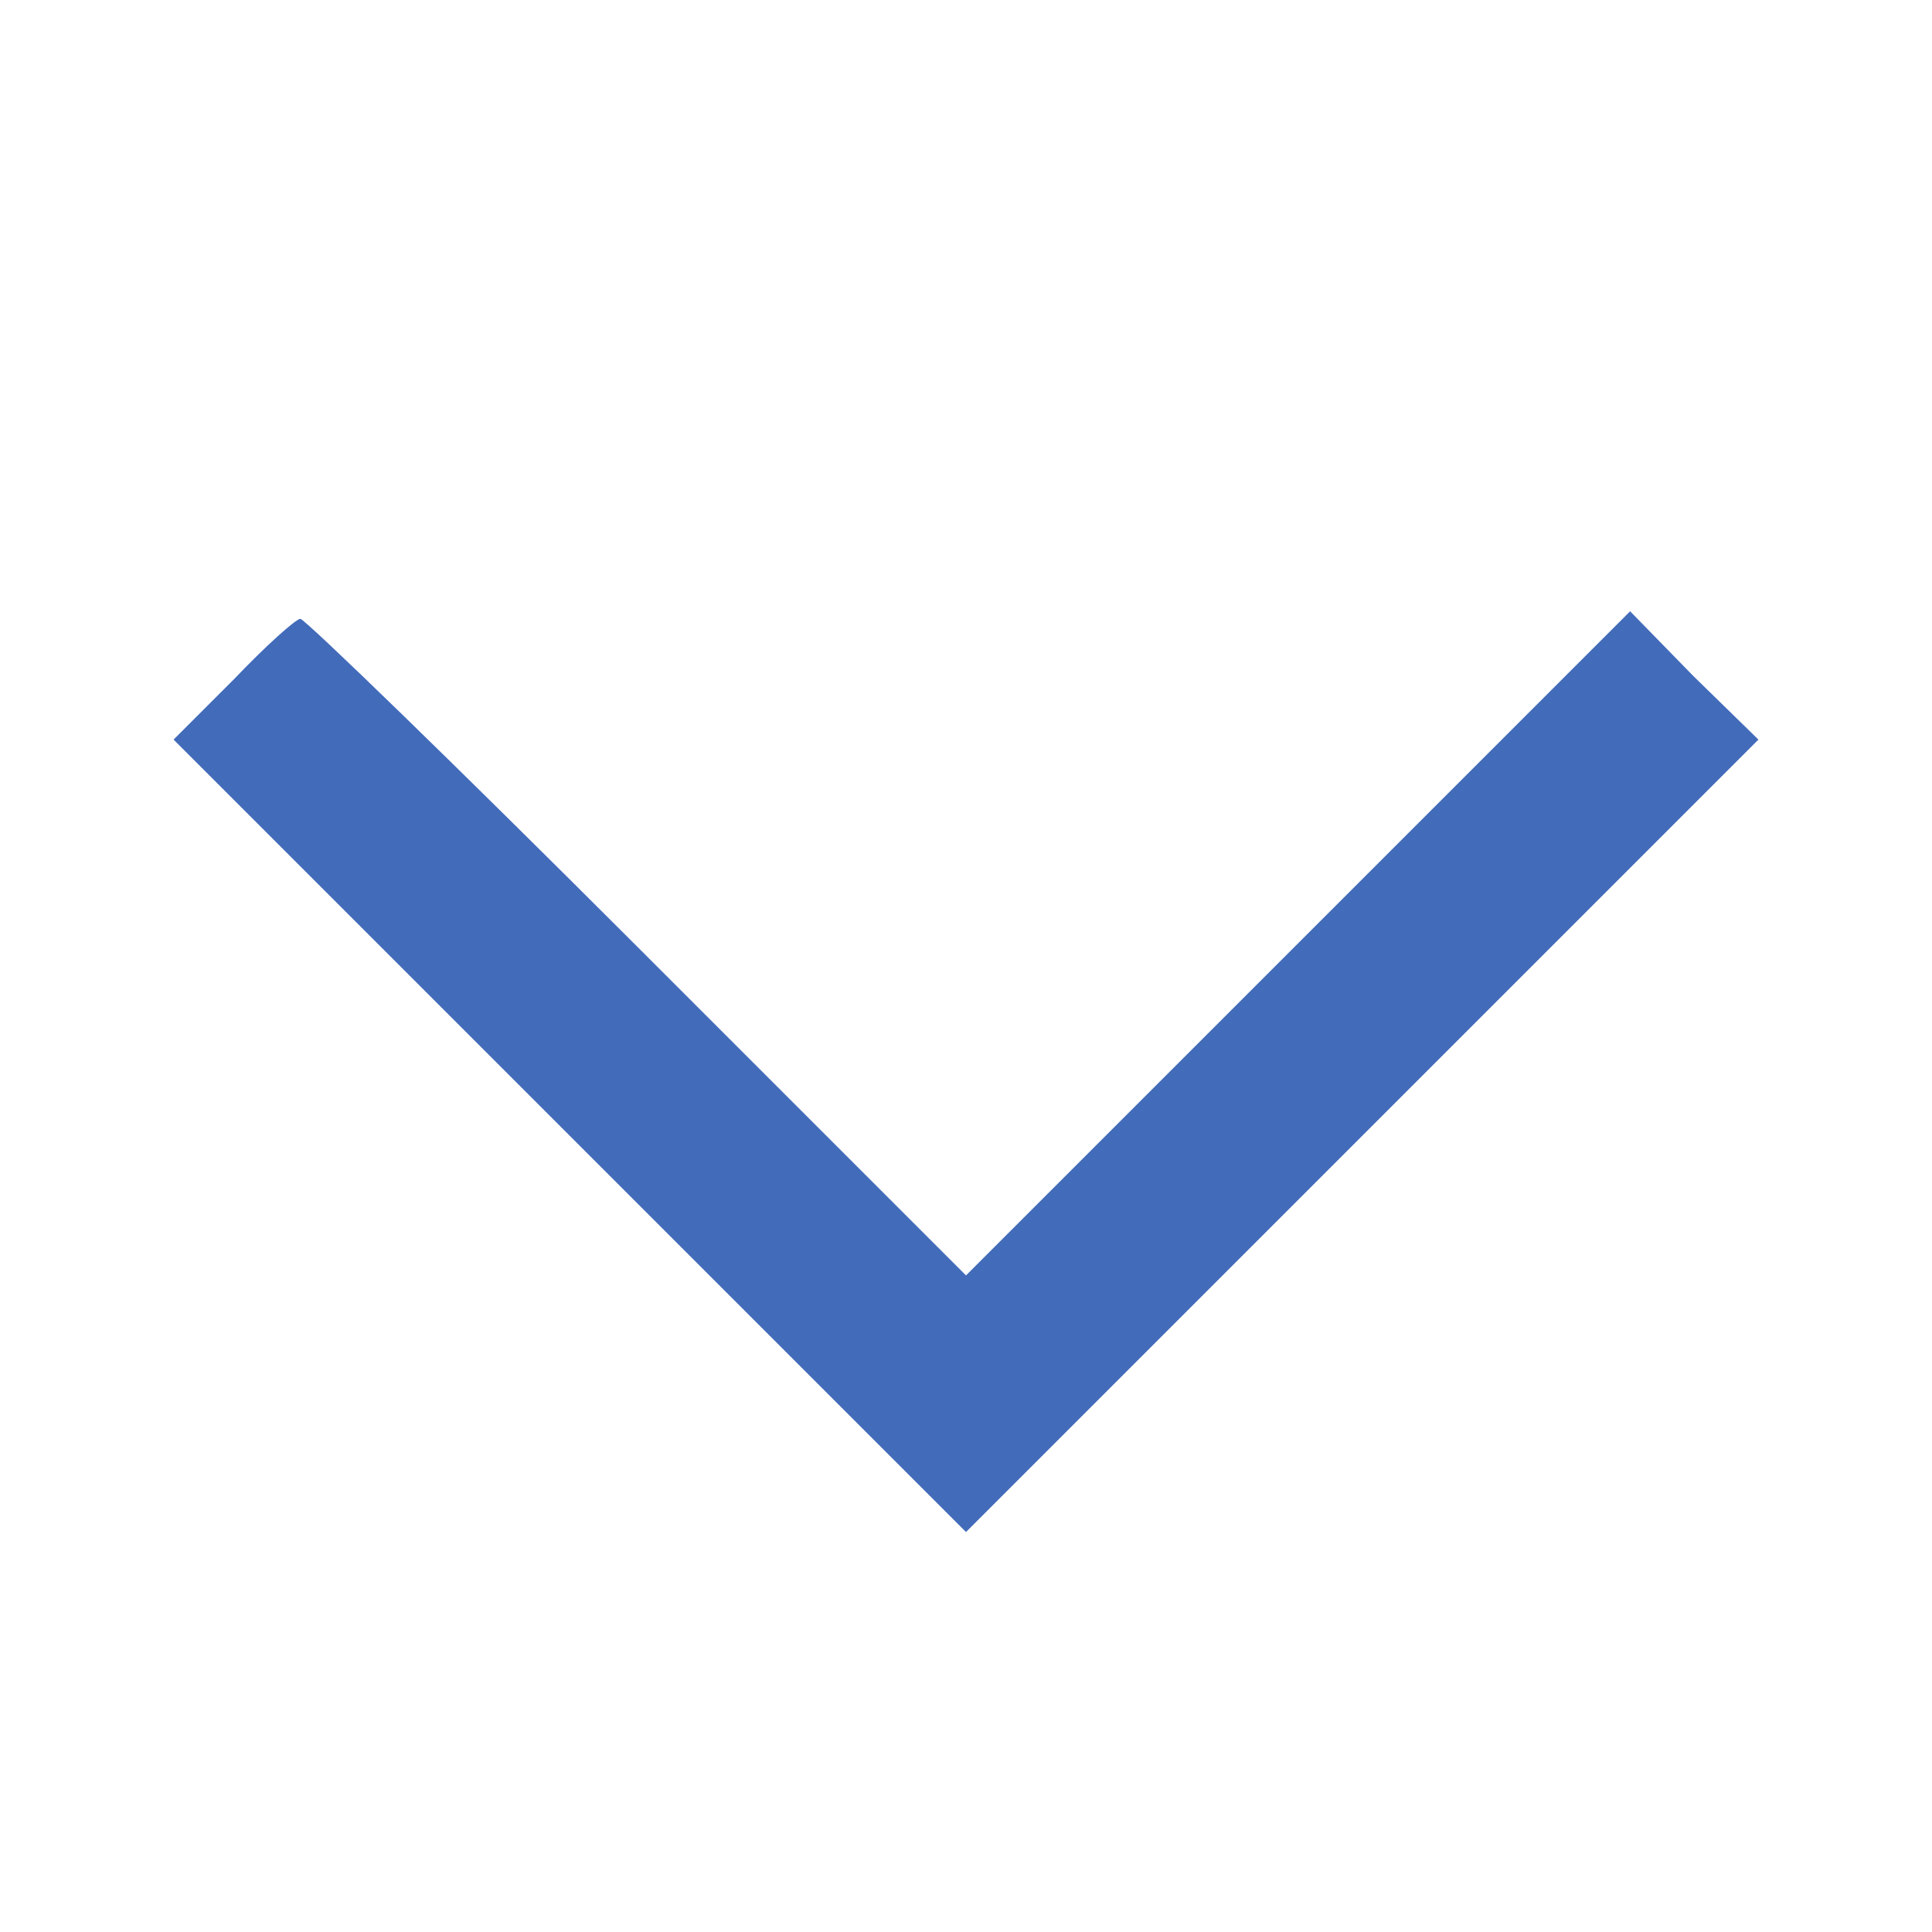 <?xml version="1.0" standalone="no"?>
<!DOCTYPE svg PUBLIC "-//W3C//DTD SVG 20010904//EN"
 "http://www.w3.org/TR/2001/REC-SVG-20010904/DTD/svg10.dtd">
<svg version="1.0" xmlns="http://www.w3.org/2000/svg"
 width="128pt" height="128pt" viewBox="0 0 128 128"
 preserveAspectRatio="xMidYMid meet">
<g transform="translate(0,128) scale(0.1,-0.1)"
fill="#426BBA" stroke="none">
<path d="M155 830 l-40 -40 263 -263 262 -262 262 262 263 263 -43 42 -42 43
-220 -220 -220 -220 -218 218 c-119 119 -220 217 -223 217 -3 0 -23 -18 -44
-40z"/>
</g>
</svg>
